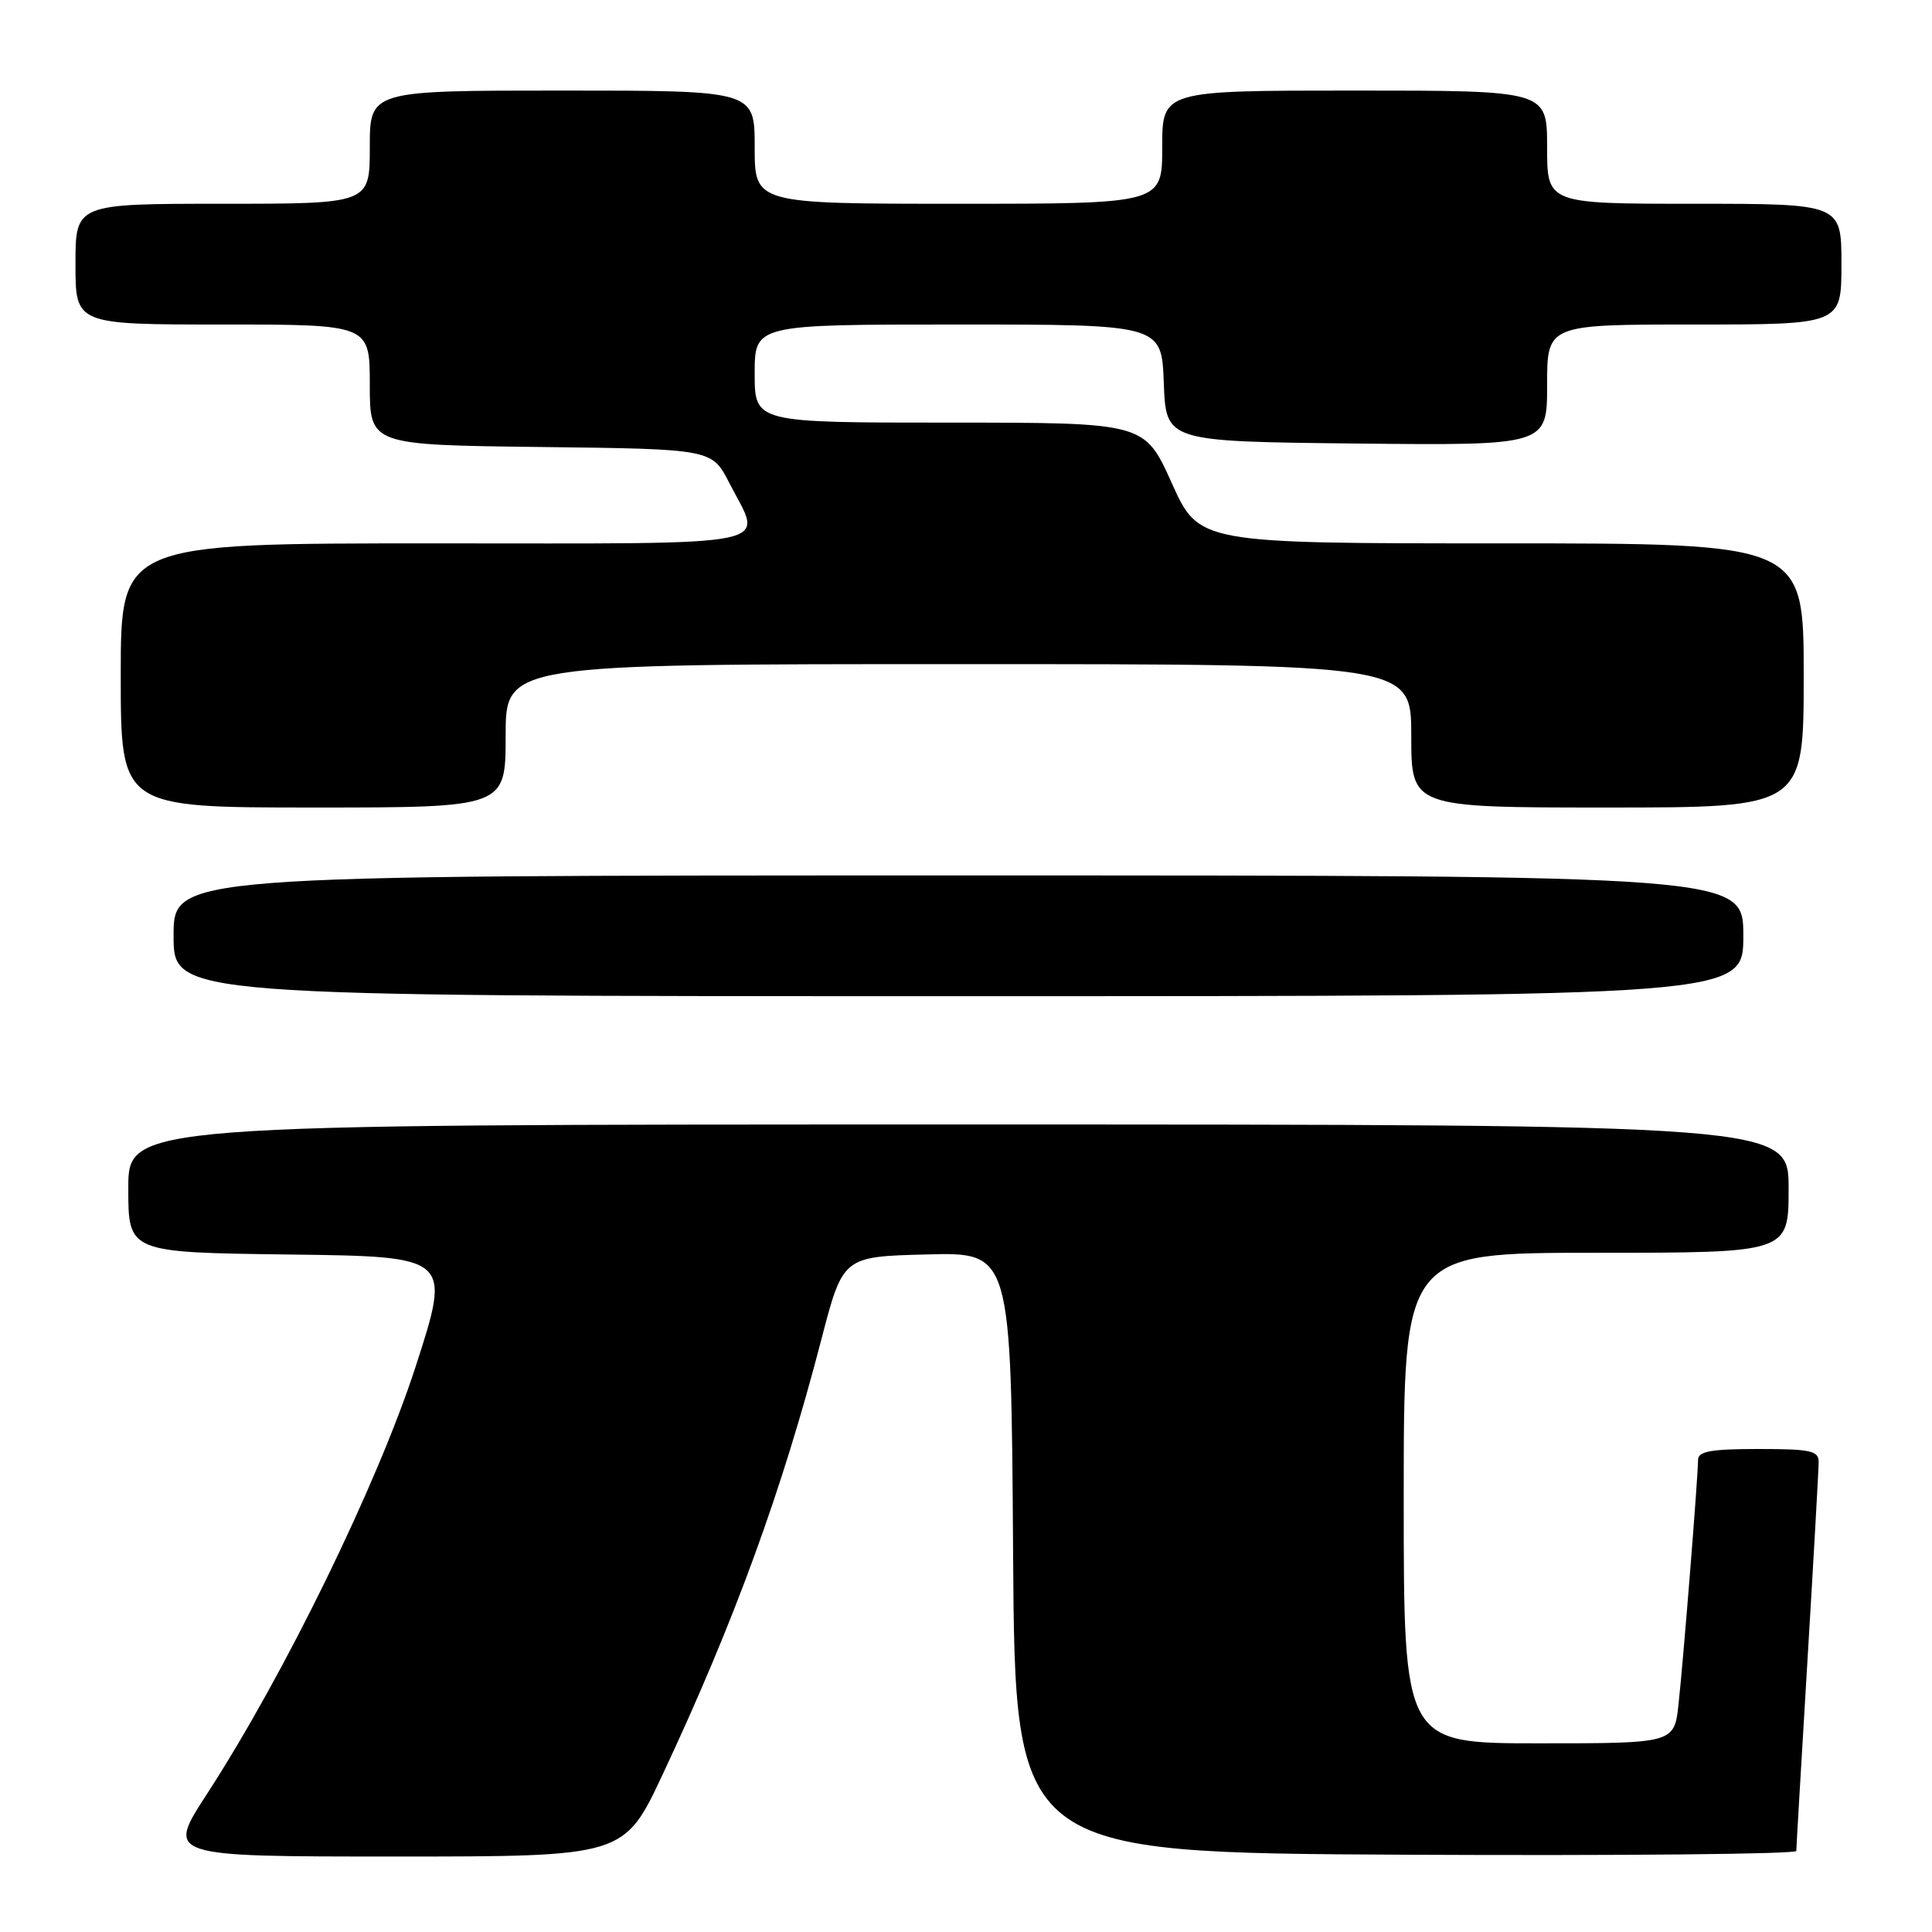 <?xml version="1.0" encoding="UTF-8" standalone="no"?>
<!DOCTYPE svg PUBLIC "-//W3C//DTD SVG 1.1//EN" "http://www.w3.org/Graphics/SVG/1.1/DTD/svg11.dtd" >
<svg xmlns="http://www.w3.org/2000/svg" xmlns:xlink="http://www.w3.org/1999/xlink" version="1.1" viewBox="0 0 256 256">
 <g >
 <path fill="currentColor"
d=" M 87.83 235.07 C 97.28 214.92 103.64 197.50 108.83 177.50 C 111.69 166.50 111.69 166.50 122.83 166.22 C 133.98 165.93 133.98 165.93 134.24 205.72 C 134.50 245.50 134.50 245.50 186.25 245.76 C 214.71 245.90 238.01 245.68 238.02 245.26 C 238.02 244.84 238.69 233.47 239.50 220.00 C 240.31 206.53 240.98 194.71 240.98 193.75 C 241.00 192.23 239.96 192.00 233.00 192.00 C 226.69 192.00 225.00 192.31 225.00 193.45 C 225.00 195.59 223.08 219.68 222.42 225.75 C 221.86 231.00 221.86 231.00 203.93 231.00 C 186.00 231.00 186.00 231.00 186.00 198.50 C 186.00 166.00 186.00 166.00 211.50 166.00 C 237.00 166.00 237.00 166.00 237.00 157.50 C 237.00 149.00 237.00 149.00 127.00 149.00 C 17.00 149.00 17.00 149.00 17.00 157.48 C 17.00 165.96 17.00 165.96 38.40 166.23 C 59.79 166.50 59.79 166.50 55.07 181.09 C 50.02 196.65 37.72 221.85 27.40 237.75 C 22.04 246.00 22.04 246.00 52.38 246.00 C 82.71 246.00 82.71 246.00 87.83 235.07 Z  M 231.00 124.00 C 231.00 116.00 231.00 116.00 127.00 116.00 C 23.00 116.00 23.00 116.00 23.00 124.00 C 23.00 132.00 23.00 132.00 127.00 132.00 C 231.00 132.00 231.00 132.00 231.00 124.00 Z  M 67.00 97.50 C 67.00 88.00 67.00 88.00 127.00 88.00 C 187.00 88.00 187.00 88.00 187.00 97.50 C 187.00 107.00 187.00 107.00 213.00 107.00 C 239.00 107.00 239.00 107.00 239.00 89.50 C 239.00 72.00 239.00 72.00 198.93 72.00 C 158.86 72.00 158.86 72.00 155.26 64.00 C 151.66 56.00 151.66 56.00 125.83 56.00 C 100.00 56.00 100.00 56.00 100.00 49.50 C 100.00 43.00 100.00 43.00 126.96 43.00 C 153.92 43.00 153.92 43.00 154.21 50.75 C 154.50 58.50 154.50 58.50 179.75 58.77 C 205.00 59.03 205.00 59.03 205.00 51.02 C 205.00 43.00 205.00 43.00 224.50 43.00 C 244.00 43.00 244.00 43.00 244.00 35.00 C 244.00 27.00 244.00 27.00 224.50 27.00 C 205.00 27.00 205.00 27.00 205.00 19.50 C 205.00 12.00 205.00 12.00 179.50 12.00 C 154.00 12.00 154.00 12.00 154.00 19.50 C 154.00 27.00 154.00 27.00 127.00 27.00 C 100.00 27.00 100.00 27.00 100.00 19.50 C 100.00 12.00 100.00 12.00 74.50 12.00 C 49.00 12.00 49.00 12.00 49.00 19.50 C 49.00 27.00 49.00 27.00 29.50 27.00 C 10.00 27.00 10.00 27.00 10.00 35.00 C 10.00 43.00 10.00 43.00 29.50 43.00 C 49.00 43.00 49.00 43.00 49.00 50.98 C 49.00 58.96 49.00 58.96 71.67 59.23 C 94.34 59.50 94.34 59.50 96.64 64.00 C 101.08 72.67 104.37 72.00 57.50 72.00 C 16.00 72.00 16.00 72.00 16.00 89.50 C 16.00 107.00 16.00 107.00 41.50 107.00 C 67.00 107.00 67.00 107.00 67.00 97.50 Z "/>
</g>
</svg>